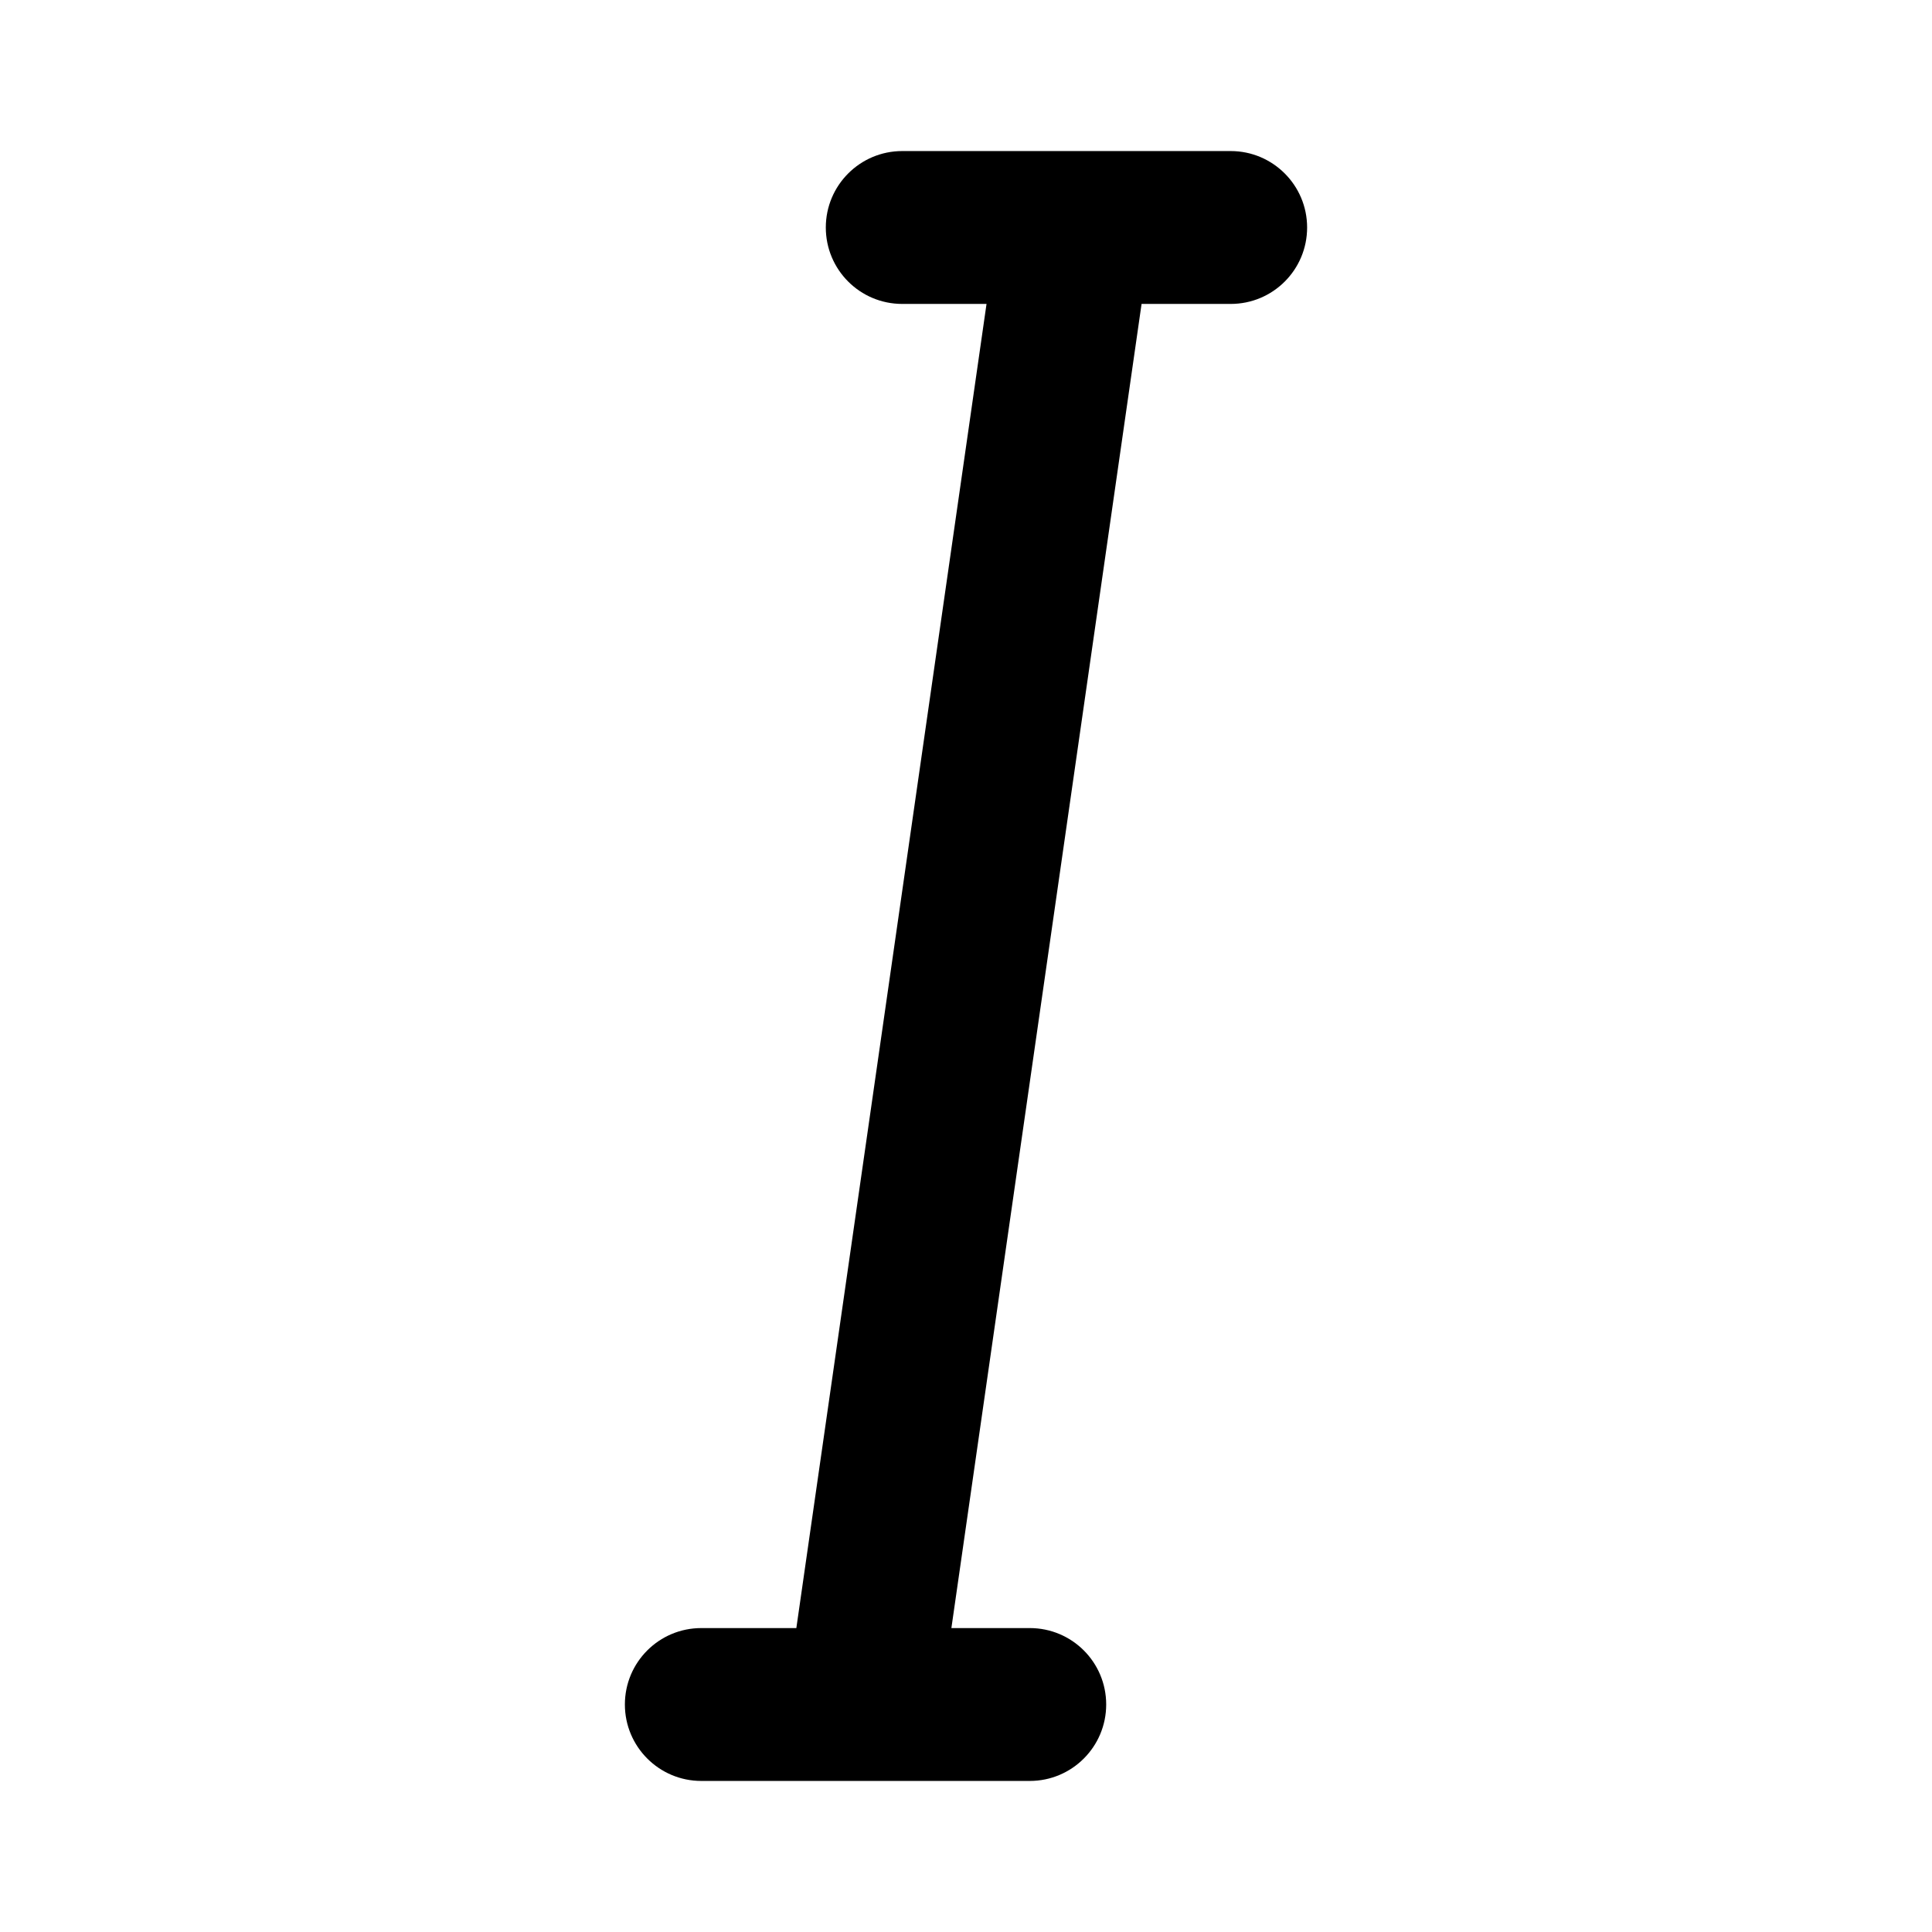 <svg width="16" height="16" viewBox="0 0 16 16" fill="none" xmlns="http://www.w3.org/2000/svg">
<mask id="mask0_102_665" style="mask-type:alpha" maskUnits="userSpaceOnUse" x="0" y="0" width="16" height="16">
<rect width="16" height="16" fill="#DCDCDC"/>
</mask>
<g mask="url(#mask0_102_665)">
<path d="M6.839 1.884C6.839 1.535 7.122 1.251 7.472 1.251H10.192C10.542 1.251 10.825 1.535 10.825 1.884C10.825 2.234 10.542 2.517 10.192 2.517H9.454L7.879 13.483H8.528C8.878 13.483 9.161 13.766 9.161 14.116C9.161 14.465 8.878 14.749 8.528 14.749H5.808C5.458 14.749 5.175 14.465 5.175 14.116C5.175 13.766 5.458 13.483 5.808 13.483H6.595L8.17 2.517H7.472C7.122 2.517 6.839 2.234 6.839 1.884Z" fill="black"/>
</g>
</svg>
